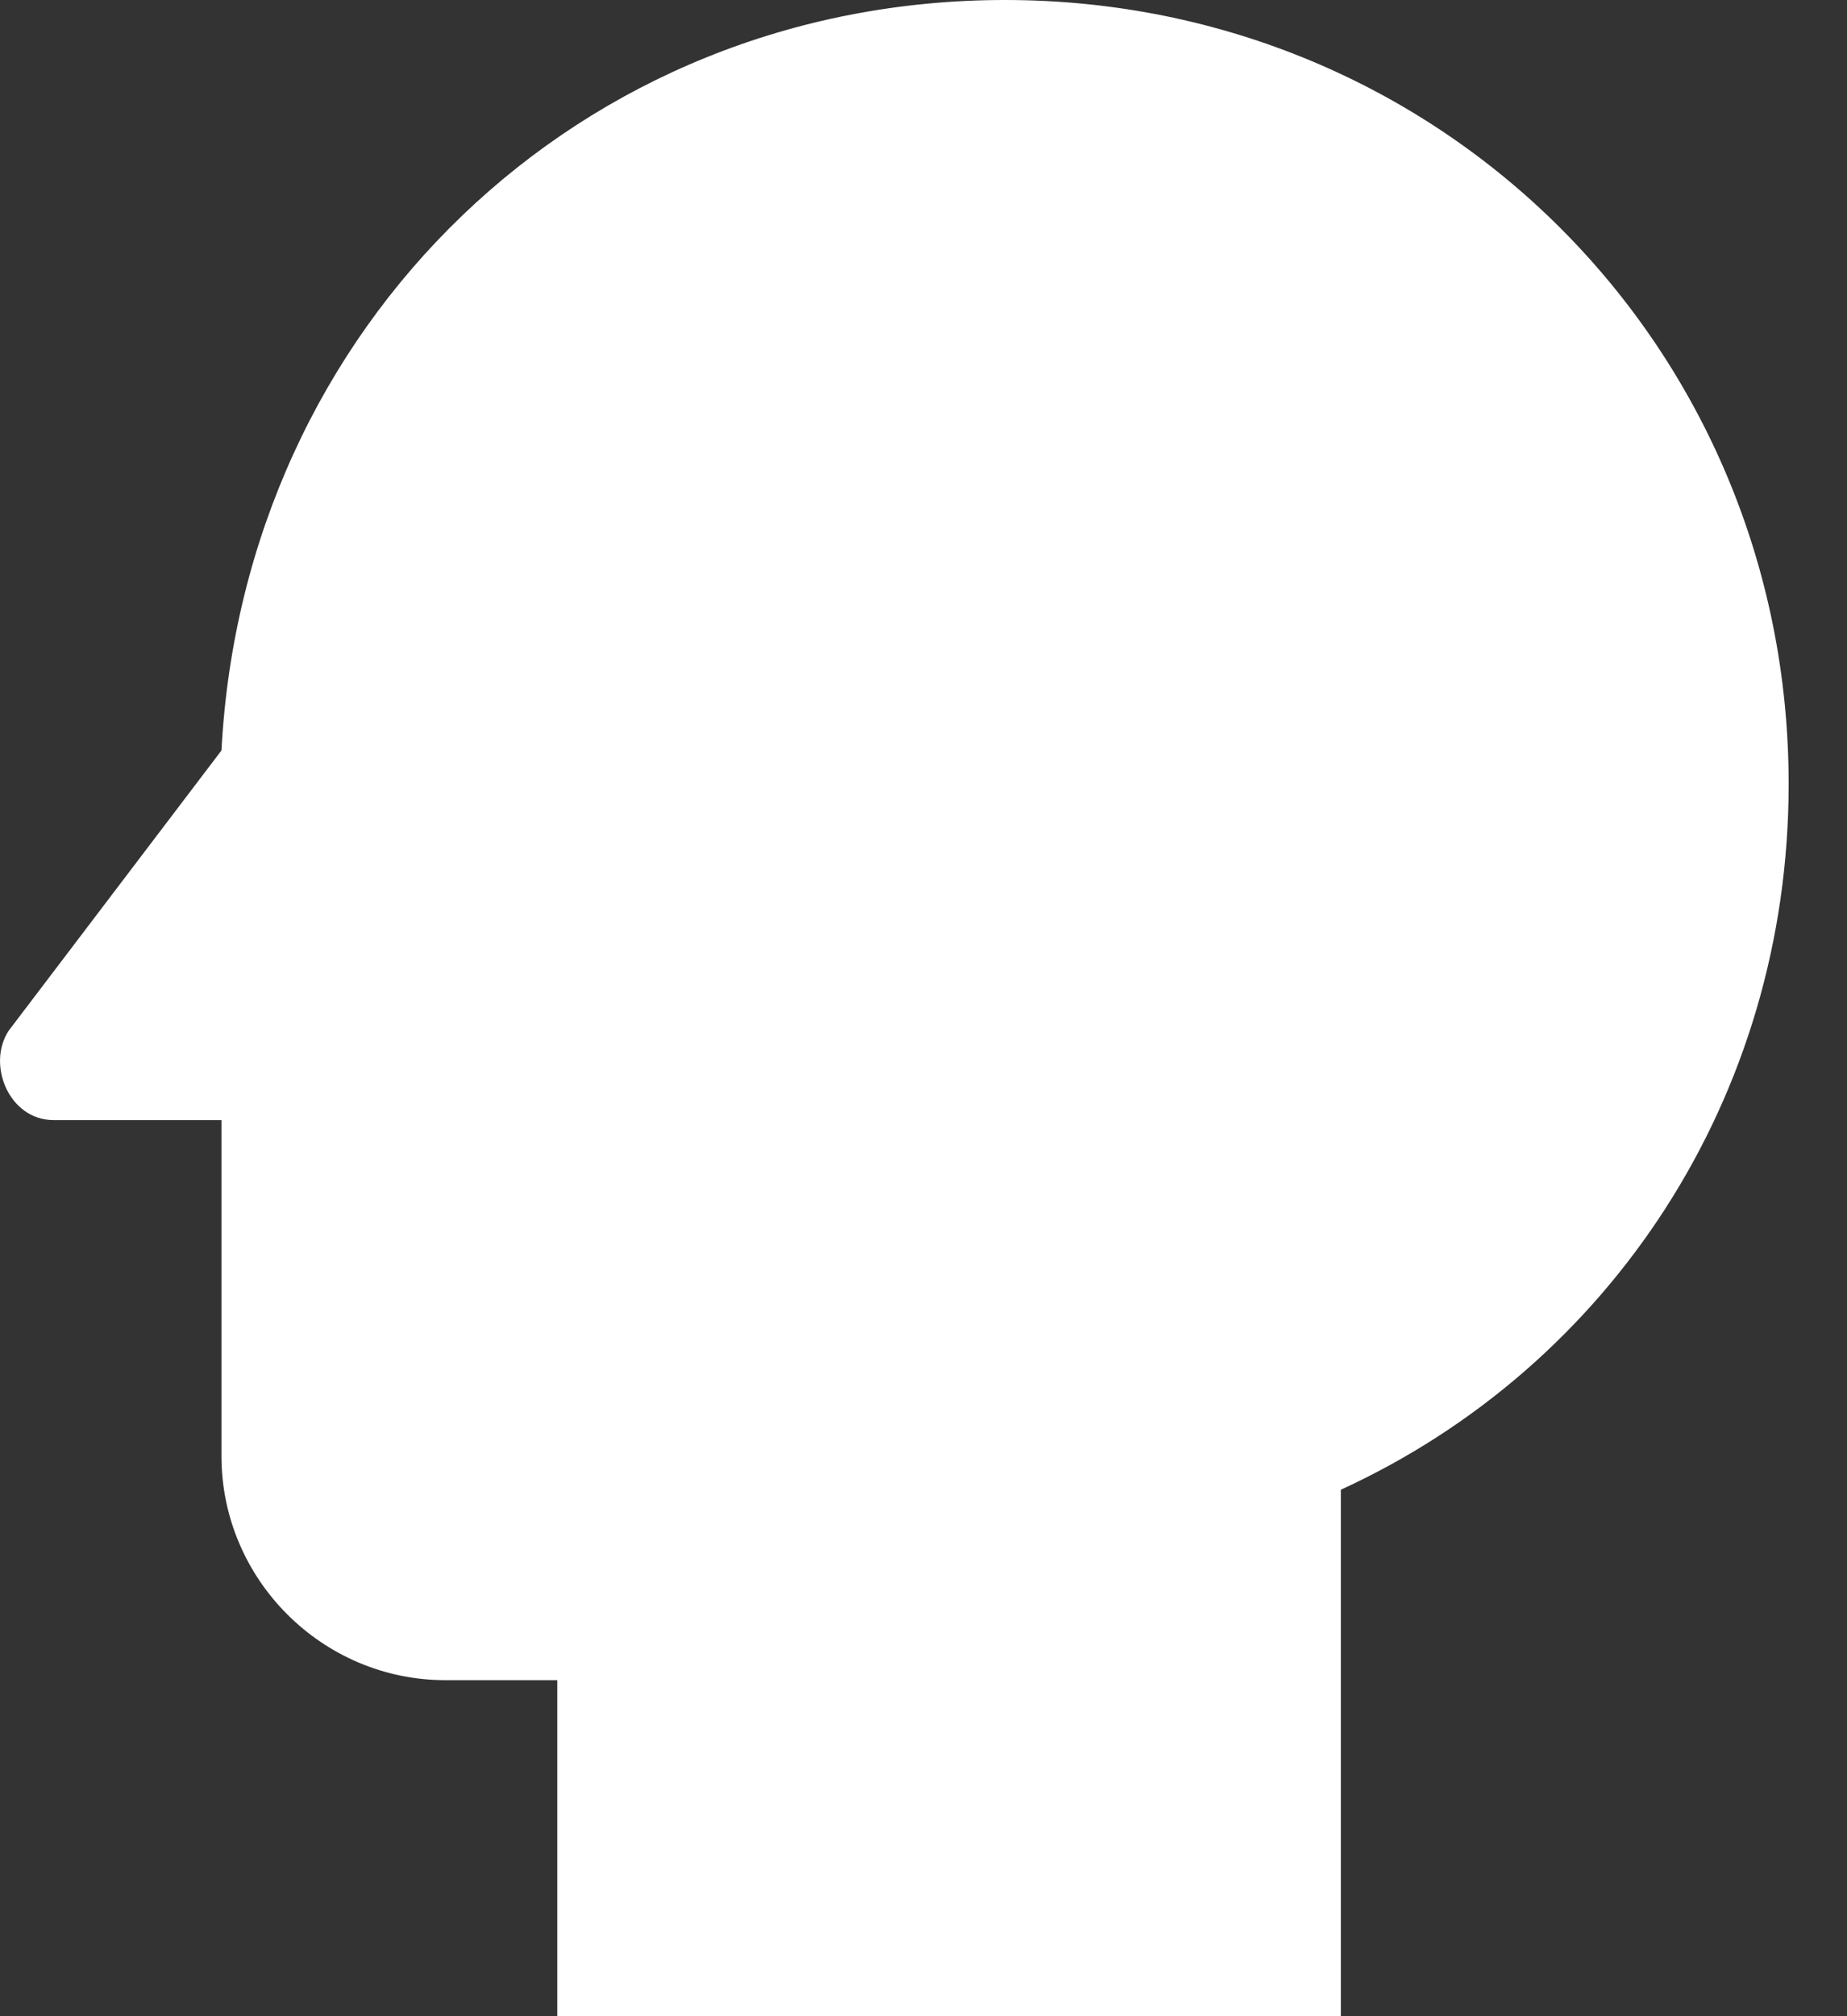 <svg width="22" height="24" viewBox="0 0 22 24" fill="none" xmlns="http://www.w3.org/2000/svg">
    <rect x="0" y="0" width="22" height="24" fill="#333333" stroke="none"/>
    <path d="M11.971 0C6.905 0 2.905 3.867 2.638 8.933L0.105 12.267C-0.162 12.667 0.105 13.333 0.638 13.333H2.638V17.333C2.638 18.8 3.838 20 5.305 20H6.638V24H15.971V17.733C19.171 16.267 21.305 13.067 21.305 9.333C21.305 4.133 17.171 0 11.971 0Z" fill="white"/>
    </svg>
    